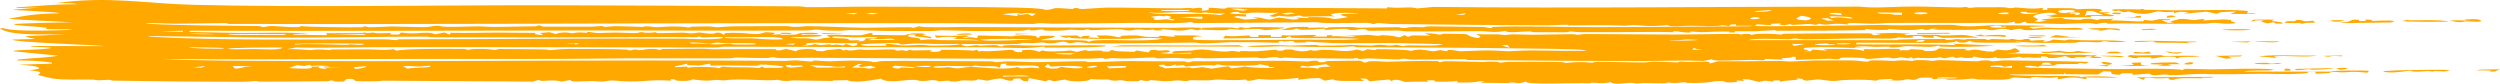 <svg width="239" height="8" viewBox="0 0 239 8" fill="none" xmlns="http://www.w3.org/2000/svg">
<path d="M5.369 0.296C10.369 -0.403 13.781 0.34 18.419 0.458C28.629 0.718 42.093 0.484 52.536 0.503C60.439 0.517 68.471 0.567 76.327 0.607C76.73 0.609 76.97 0.685 77.153 0.686C78.873 0.695 81.757 0.626 83.464 0.636C87.053 0.657 93.298 0.645 96.586 0.717C97.982 0.747 99.414 0.76 99.957 0.943C100.467 0.952 100.745 0.787 100.878 0.778C100.88 0.778 100.881 0.778 100.883 0.778C101.312 0.751 102.395 0.866 102.634 0.859C102.67 0.858 102.45 0.738 103.03 0.775C103.082 0.778 103.034 0.859 103.522 0.86C103.649 0.86 105.283 0.736 105.75 0.728C107.303 0.703 111.013 0.801 112.87 0.799C113.154 0.799 113.318 0.752 113.618 0.751C113.773 0.751 114.005 0.802 114.053 0.802C114.261 0.8 115.174 0.566 114.847 1.028C115.8 0.999 115.519 0.846 115.54 0.747C116.575 0.732 117.074 0.95 117.344 0.719C122.431 0.747 127.519 0.775 132.607 0.803C132.608 0.765 132.61 0.728 132.611 0.69C134.111 0.84 134.625 0.586 135.481 0.804C136.009 0.756 136.537 0.708 137.065 0.66C150.632 0.808 164.167 0.632 177.581 0.633C178.147 0.633 178.288 0.713 179.222 0.714C180.253 0.714 181.702 0.621 183.061 0.622C184.253 0.623 186.011 0.699 187.34 0.711C187.64 0.713 187.857 0.662 187.89 0.663C188.089 0.665 188.099 0.745 188.291 0.747C188.522 0.75 188.8 0.69 189.066 0.694C190.061 0.707 191.145 0.687 191.271 0.688C191.878 0.696 192.011 0.774 192.061 0.775C192.736 0.785 192.483 0.714 192.651 0.718C193.523 0.74 194.14 0.916 195.334 0.747C195.301 0.812 195.268 0.878 195.236 0.943C196.15 0.98 195.546 0.806 195.733 0.775C195.809 0.763 197.776 0.784 197.927 0.787C198.456 0.799 198.47 0.886 198.515 0.887C198.627 0.89 199.956 0.791 200.637 0.867C201.443 0.957 200.494 1.134 200.694 1.168C200.728 1.173 201.572 1.155 201.685 1.211C201.81 1.27 201.081 1.269 201.092 1.294C201.1 1.311 202.312 1.434 202.079 1.517C201.893 1.6 200.249 1.494 199.9 1.533C199.843 1.539 199.951 1.642 199.9 1.646C199.696 1.659 195.908 1.663 195.735 1.646C195.932 1.599 196.129 1.552 196.326 1.505C196.064 1.501 195.802 1.496 195.54 1.491C195.912 1.454 196.285 1.416 196.658 1.379C196.104 0.994 194.435 1.384 194.366 1.576C194.336 1.665 195.357 1.893 194.407 2.026C194.552 2.049 194.696 2.072 194.84 2.095C195.138 2.057 195.435 2.02 195.733 1.983C195.535 1.959 195.337 1.935 195.138 1.912C195.211 1.885 195.284 1.858 195.357 1.832C195.913 1.789 196.47 1.746 197.026 1.703C197.312 1.723 197.252 1.802 197.449 1.817C199.9 2.009 198.301 1.765 199.906 1.8C200.135 1.842 200.364 1.885 200.593 1.927C200.512 1.752 201.223 1.862 202.083 1.786C201.98 1.843 201.877 1.9 201.775 1.956C203.02 1.926 205.545 2.212 204.864 1.899C205.149 1.926 205.434 1.952 205.72 1.979C205.961 1.928 206.202 1.877 206.443 1.826C206.776 1.832 207.109 1.838 207.442 1.843C207.443 1.871 207.445 1.899 207.447 1.926C207.181 1.927 206.915 1.927 206.65 1.927C206.849 2.011 207.048 2.095 207.248 2.18C207.444 2.166 207.64 2.152 207.836 2.138C207.014 2.058 208.098 1.928 208.36 1.817C209.053 1.775 209.496 1.92 209.729 1.926C209.838 1.929 211.125 1.675 210.62 1.955C211.282 1.921 211.945 1.887 212.607 1.853C212.866 1.874 213.125 1.896 213.384 1.917C212.822 2.048 214.45 2.205 213.251 2.259C212.355 2.299 212.134 2.177 211.709 2.178C211.326 2.179 211.123 2.261 210.706 2.265C207.901 2.288 205.616 2.273 202.953 2.236C202.426 2.229 201.948 2.269 201.594 2.264C201.195 2.257 201.695 2.154 201.187 2.179C200.653 2.206 200.537 2.29 200.396 2.292C200.309 2.293 200.03 2.217 199.774 2.217C198.723 2.217 197.182 2.29 197.032 2.29C196.863 2.289 193.889 2.221 193.746 2.208C193.671 2.201 193.827 1.922 193.172 2.22C192.967 2.225 192.763 2.231 192.558 2.236C192.591 2.181 192.624 2.125 192.658 2.069C191.446 2.281 191.863 2.162 190.695 2.179C187.898 2.219 183.772 2.172 180.713 2.192C180.03 2.196 179.77 2.263 178.962 2.268C178.211 2.272 176.251 2.072 176.677 2.349C175.007 2.109 174.738 2.522 173.902 2.265C173.801 2.302 173.699 2.34 173.598 2.377C172.691 2.216 172.41 2.358 171.419 2.377C170.992 2.385 171.485 2.215 170.622 2.405C170.458 2.391 170.293 2.377 170.128 2.362C170.167 2.321 170.205 2.28 170.243 2.238C169.286 2.272 169.224 2.251 169.333 2.405C168.871 2.377 168.409 2.349 167.947 2.321C167.889 2.372 167.832 2.422 167.774 2.473C167.996 2.57 178.491 2.424 179.953 2.378C181.667 2.492 185.111 2.349 186.495 2.376C187.05 2.387 187.294 2.502 188.101 2.516C188.907 2.53 189.922 2.425 190.351 2.421C191.781 2.409 198.557 2.431 193.949 2.574C194.081 2.63 194.214 2.686 194.346 2.742C196.177 2.551 195.514 2.669 197.034 2.689C197.674 2.697 199.195 2.572 199.11 2.826C197.922 2.874 196.66 2.792 195.627 2.796C195.525 2.796 194.302 2.912 193.672 2.881C193.105 2.852 193.496 2.61 192.26 2.882C191.343 2.616 190.812 2.857 190.57 2.883C190.151 2.927 190.105 2.796 189.686 2.781C189.23 2.764 188.916 2.851 188.854 2.852C188.229 2.854 184.971 2.865 184.821 2.813C184.952 2.789 185.083 2.766 185.214 2.743C184.368 2.705 184.545 2.839 184.323 2.856C184.157 2.855 183.992 2.855 183.826 2.854C183.892 2.826 183.957 2.798 184.023 2.771C183.024 2.776 183.788 2.873 182.37 2.871C181.469 2.869 180.539 2.763 180.452 2.771C180.426 2.773 180.709 2.844 180.342 2.854C179.735 2.87 178.684 2.868 178.566 2.771C178.269 2.784 178.294 2.88 178.254 2.882C178.082 2.891 175.108 2.924 174.576 2.929C173.1 2.945 171.457 2.924 169.858 2.941C169.693 2.942 169.798 2.881 169.633 2.883C169.369 2.886 168.011 2.982 167.808 2.989C167.302 3.005 165.97 2.967 165.76 2.995C165.731 2.999 166.169 3.082 165.656 3.107C165.087 3.136 165.394 3.025 165.363 3.024C164.205 2.985 163.474 3.063 162.683 3.078C162.427 3.082 161.954 2.999 161.593 3.024C161.551 3.026 161.634 3.104 161.593 3.107C161.047 3.148 160.536 3.004 160.299 2.995C159.721 2.972 160.036 3.078 160.006 3.079C159.62 3.083 159.102 3.044 158.516 3.049C155.904 3.072 153.772 3.078 150.995 3.071C150.646 3.071 150.232 2.996 150.179 2.996C150.014 2.996 150.061 3.084 149.585 3.082C148.58 3.078 147.648 3.082 146.653 3.08C146.452 3.08 146.367 2.998 146.214 2.997C145.702 2.992 143.954 3.205 143.926 2.94C142.909 3.174 142.233 2.972 141.415 2.974C139.476 2.979 136.44 3.027 134.508 2.997C134.101 2.99 133.91 2.922 133.684 2.919C133.278 2.912 130.957 2.95 130.835 2.939C130.597 2.918 130.74 2.619 129.514 2.88C128.796 2.899 128.881 2.776 128.732 2.769C127.574 2.72 126.447 2.994 126.658 2.743C125.309 2.811 124.436 2.95 123.885 2.715C123.893 2.829 123.258 2.898 122.494 2.855C123.277 2.662 123.18 2.539 125.072 2.574C125.102 2.575 125.045 2.658 125.075 2.658C125.345 2.664 125.909 2.622 126.37 2.627C126.83 2.631 126.575 2.688 126.759 2.687C126.928 2.685 126.922 2.606 127.167 2.605C127.959 2.602 128.66 2.58 129.111 2.579C129.395 2.578 129.713 2.648 129.934 2.648C130.786 2.647 132.592 2.593 133.676 2.6C133.902 2.602 133.807 2.68 134.302 2.687C134.359 2.687 134.57 2.606 135.003 2.589C135.436 2.572 135.771 2.613 136.049 2.604C136.282 2.597 136.185 2.525 136.661 2.52C137.058 2.516 141.558 2.569 141.802 2.58C142.154 2.597 142.321 2.699 142.535 2.686C142.573 2.683 142.637 2.585 142.768 2.578C144.925 2.462 149.7 2.596 152.165 2.595C157.317 2.594 162.071 2.536 167.269 2.513C167.362 2.496 167.455 2.479 167.547 2.462C167.022 2.461 166.496 2.461 165.971 2.46C165.968 2.414 165.964 2.368 165.961 2.321C165.251 2.314 165.345 2.423 165.365 2.489C165.102 2.461 164.839 2.433 164.576 2.405C164.349 2.566 162.596 2.459 161.692 2.46C161.104 2.46 160.405 2.521 160.095 2.516C159.44 2.506 159.457 2.407 159.406 2.405C159.318 2.403 158.404 2.491 157.745 2.487C156.77 2.483 156.664 2.33 155.329 2.46C153.619 2.38 151.724 2.42 149.881 2.433C150.232 2.292 148.58 2.426 147.835 2.423C143.29 2.41 137.704 2.349 133.1 2.294C132.508 2.287 132.061 2.203 131.732 2.206C131.553 2.208 131.475 2.306 131.226 2.293C131.183 2.29 131.152 2.198 130.69 2.185C129.54 2.15 126.675 2.303 125.95 2.127C122.018 2.154 118.086 2.181 114.154 2.209C114.055 2.171 113.956 2.134 113.857 2.096C113.11 2.288 110.157 2.175 108.717 2.184C106.183 2.2 102.949 2.26 100.728 2.266C100.245 2.268 99.85 2.213 99.393 2.214C99.197 2.215 98.952 2.285 98.748 2.286C96.451 2.291 93.342 2.219 91.028 2.22C85.774 2.224 80.826 2.213 75.503 2.216C57.569 2.227 39.74 2.331 21.959 2.289C21.721 2.289 21.733 2.208 21.548 2.207C20.458 2.203 18.023 2.27 16.791 2.266C15.81 2.263 14.252 2.14 13.915 2.264C17.401 2.453 21.084 2.439 24.713 2.491C24.971 2.495 25.003 2.572 25.035 2.573C25.622 2.6 25.251 2.494 26.103 2.489C26.388 2.488 29.018 2.733 28.705 2.489C29.335 2.587 33.775 2.635 34.632 2.603C34.892 2.593 34.708 2.521 34.76 2.517C34.984 2.501 35.086 2.601 35.286 2.604C35.82 2.61 37.179 2.529 37.438 2.529C38.032 2.53 39.813 2.612 40.598 2.592C41.317 2.575 41.182 2.471 41.804 2.461C42.294 2.454 41.76 2.541 42.854 2.568C43.396 2.581 45.293 2.518 45.754 2.518C46.215 2.518 46.728 2.581 47.364 2.576C48.279 2.569 50.271 2.534 51.203 2.514C51.258 2.513 51.394 2.432 51.531 2.434C51.815 2.437 51.73 2.537 51.944 2.547C52.158 2.558 55.873 2.545 56.504 2.546C56.939 2.547 57.239 2.487 57.48 2.488C57.668 2.488 57.689 2.572 57.881 2.573C57.941 2.573 58.447 2.5 58.954 2.502C59.433 2.504 61.25 2.573 61.46 2.573C61.597 2.574 61.447 2.514 61.852 2.516C62.222 2.517 62.464 2.594 62.675 2.595C63.163 2.598 63.709 2.532 64.227 2.532C65.717 2.531 65.641 2.626 65.73 2.629C65.978 2.638 66.077 2.551 66.158 2.549C66.502 2.542 67.344 2.525 67.65 2.522C68.031 2.518 68.193 2.601 68.598 2.601C68.9 2.601 69.51 2.52 70.199 2.516C71.752 2.507 73.6 2.492 75.125 2.495C75.58 2.496 75.65 2.571 75.789 2.573C76.52 2.584 76.929 2.499 77.137 2.5C78.625 2.508 81.279 2.641 82.659 2.652C83.222 2.656 85.683 2.595 87.071 2.606C87.23 2.607 87.081 2.667 87.258 2.657C87.681 2.635 87.642 2.514 87.856 2.518C87.96 2.52 88.196 2.588 88.497 2.595C90.061 2.63 91.136 2.577 91.849 2.581C98.698 2.616 105.682 2.648 112.078 2.658C112.791 2.659 113.675 2.587 114.752 2.657C114.785 2.695 114.818 2.732 114.851 2.77C114.889 2.733 114.927 2.696 114.964 2.659C116.184 2.639 116.645 2.592 117.89 2.639C117.997 2.643 118.325 2.814 118.527 2.601C119.761 2.756 119.084 2.6 120 2.586C120.915 2.571 121.805 2.619 122.693 2.629C123.179 2.706 121.137 2.882 121.004 2.881C120.79 2.881 120.567 2.775 120.361 2.769C119.749 2.752 119.158 2.836 119.02 2.742C118.23 2.842 119.214 2.792 119.115 2.882C118.588 2.845 118.06 2.807 117.533 2.77C117.264 3.076 114.349 2.677 114.551 2.91C114.319 2.864 114.087 2.817 113.856 2.77C112.839 3.063 112.241 2.857 110.884 2.77C110.982 2.807 111.08 2.844 111.178 2.882C111.15 2.898 109.953 2.957 110.381 2.798C109.154 3.008 109.206 2.659 108.105 2.911C107.452 2.944 107.845 2.797 106.675 2.799C105.982 2.801 105.121 2.878 104.346 2.883C104.168 2.884 104.09 2.799 103.932 2.799C103.773 2.799 103.695 2.882 103.503 2.884C103.106 2.889 102.591 2.83 102.342 2.836C102.12 2.841 101.802 2.914 101.266 2.926C99.393 2.967 99.959 2.862 99.663 2.826C99.345 2.788 99.117 2.927 98.483 2.911C98.42 2.909 98.584 2.823 98.377 2.826C98.211 2.829 98.127 2.923 97.575 2.94C97.355 2.947 93.944 2.967 93.424 2.969C92.628 2.971 90.853 2.892 90.029 2.893C89.711 2.893 89.372 2.968 89.034 2.967C87.916 2.966 86.126 2.959 84.707 2.956C83.43 2.952 81.188 2.786 80.489 2.936C78.695 2.956 78.26 2.828 78.125 2.826C77.759 2.821 77.59 2.906 77.129 2.91C71.16 2.959 63.3 2.903 57.647 2.91C44.533 2.926 31.347 2.972 18.188 2.938C18.152 2.976 18.117 3.013 18.082 3.051C19.637 3.075 21.465 3.14 23.001 3.155C25.051 3.175 28.091 3.018 29.595 3.275C28.985 3.298 27.992 3.199 28.01 3.332C29.1 3.341 30.19 3.35 31.28 3.36C31.247 3.299 31.215 3.238 31.182 3.177C32.321 3.159 33.485 3.172 34.627 3.164C34.825 3.162 34.685 3.107 34.858 3.107C35.051 3.106 34.92 3.163 34.956 3.163C35.444 3.164 35.592 3.107 35.652 3.107C35.805 3.11 35.686 3.164 36.127 3.179C36.945 3.208 37.53 3.063 37.338 3.304C37.602 3.304 37.867 3.304 38.131 3.304C38.199 3.238 38.267 3.173 38.336 3.107C39.96 3.372 40.709 2.908 41.607 3.276C41.903 3.22 42.199 3.164 42.495 3.107C42.662 3.173 42.829 3.238 42.995 3.304C43.028 3.248 43.06 3.191 43.093 3.135C44.688 3.177 46.386 3.109 47.911 3.116C48.974 3.12 49.228 3.142 50.17 3.138C52.263 3.129 50.184 3.24 51.924 3.36C51.833 3.292 51.743 3.223 51.652 3.154C51.94 3.129 52.228 3.103 52.517 3.078C52.717 3.134 52.918 3.19 53.118 3.247C54.008 2.955 54.584 3.19 54.706 3.19C54.803 3.19 55.139 3.015 56.193 3.163C55.756 2.923 56.996 3.162 57.095 3.163C57.19 3.164 58.397 3.111 58.887 3.113C59.272 3.115 60.094 3.166 60.668 3.164C61.175 3.161 61.123 3.08 61.16 3.079C61.784 3.072 61.393 3.136 61.844 3.139C62.295 3.142 62.645 3.072 62.742 3.079C62.791 3.082 62.627 3.158 62.852 3.165C63.454 3.185 64.542 3.119 65.231 3.121C65.475 3.121 65.783 3.186 66.055 3.188C66.472 3.19 66.667 3.105 66.91 3.107C66.994 3.109 67.532 3.241 68.201 3.22C68.328 3.216 68.702 2.937 69.198 3.333C69.236 3.277 69.275 3.221 69.313 3.166C71.556 3.028 72.18 3.48 73.177 3.079C74.805 3.123 73.687 3.28 73.866 3.304C73.982 3.319 74.512 3.276 74.571 3.278C74.674 3.283 74.656 3.333 74.77 3.333C76.845 3.324 75.924 3.229 76.581 3.169C78.144 3.026 79.364 3.343 76.645 3.248C76.645 3.276 76.645 3.304 76.645 3.332C77.314 3.305 79.014 3.318 78.447 3.46C78 3.572 73.968 3.499 76.251 3.656C76.769 3.691 77.038 3.586 77.936 3.783C78.53 3.794 78.615 3.539 79.419 3.641C79.287 3.552 79.155 3.463 79.023 3.374C80.119 3.258 81.472 3.414 82.314 3.364C82.6 3.347 83.631 2.922 83.391 3.347C83.872 3.32 86.138 3.398 86.559 3.36C86.66 3.351 86.792 3.125 88.257 3.204C88.359 3.232 88.461 3.261 88.563 3.289C87.223 3.371 89.59 3.455 88.947 3.669C88.728 3.573 87.665 3.514 87.494 3.466C87.202 3.382 88.072 3.275 86.964 3.304C86.265 3.663 88.263 3.498 87.957 3.838C89.413 3.679 89.558 3.831 89.888 3.837C91.296 3.863 92.182 3.827 93.511 3.866C93.835 3.796 91.429 3.695 91.131 3.726C92.228 3.478 90.34 3.467 89.544 3.614C89.477 3.539 89.41 3.464 89.343 3.389C90.38 3.43 91.392 3.451 92.418 3.389C92.485 3.417 92.552 3.445 92.619 3.473C92.389 3.515 92.158 3.558 91.928 3.6C92.782 3.669 92.27 3.45 93.408 3.642C93.443 3.557 93.478 3.473 93.513 3.389C94.605 3.417 95.695 3.445 96.787 3.473C97.355 3.304 99.454 3.367 99.069 3.586C99.917 3.601 98.871 3.484 99.665 3.431C100.01 3.408 100.686 3.402 100.853 3.461C100.781 3.669 99.77 3.695 99.464 3.838C99.65 3.884 104.351 3.735 103.932 3.979C104.307 4.008 104.134 3.883 104.811 3.851C106.708 3.761 109.647 4.009 111.174 3.698C109.381 3.524 108.85 3.708 107.475 3.715C106.597 3.72 101.244 3.75 102.44 3.529C102.243 3.557 102.047 3.585 101.85 3.613C101.651 3.548 101.453 3.482 101.254 3.417C101.814 3.407 102.374 3.398 102.934 3.388C103.068 3.454 103.202 3.519 103.335 3.585C103.397 3.538 103.459 3.491 103.52 3.444C103.756 3.435 103.992 3.426 104.228 3.417C104.162 3.473 104.095 3.529 104.029 3.585C104.393 3.595 104.756 3.604 105.12 3.614C105.022 3.539 104.924 3.464 104.826 3.389C106.538 3.37 105.958 3.417 106.907 3.557C107.616 3.572 106.419 3.427 107.919 3.391C109.662 3.348 108.518 3.577 110.777 3.528C110.809 3.491 110.842 3.454 110.874 3.416C111.371 3.454 111.867 3.491 112.364 3.528C112.298 3.482 112.233 3.435 112.167 3.389C113.192 3.407 114.605 3.318 114.944 3.501C113.905 3.413 113.915 3.731 114.186 3.79C114.743 3.91 122.981 3.798 124.578 3.791C126.62 3.78 128.163 3.883 130.028 3.726C128.765 3.597 124.32 3.702 123.478 3.613C123.394 3.605 123.418 3.312 122.882 3.641C121.154 3.585 119.088 3.679 116.929 3.669C116.995 3.585 117.061 3.501 117.127 3.417C118.454 3.596 119.682 3.202 119.509 3.529C119.773 3.529 120.037 3.529 120.301 3.529C120.301 3.473 120.301 3.417 120.301 3.36C120.7 3.36 121.098 3.36 121.496 3.36C121.496 3.417 121.496 3.473 121.496 3.529C121.825 3.529 122.155 3.529 122.485 3.529C122.519 3.473 122.554 3.417 122.588 3.361C123.575 3.478 126.941 3.166 125.462 3.501C125.925 3.501 126.389 3.501 126.853 3.501C126.851 3.46 126.85 3.419 126.848 3.377C127.048 3.372 127.247 3.366 127.446 3.361C127.381 3.398 127.315 3.435 127.25 3.473C128.163 3.406 129.029 3.602 129.629 3.473C129.233 3.445 128.838 3.417 128.442 3.389C129.201 3.442 130.599 3.331 130.724 3.331C131.105 3.331 131.307 3.414 131.72 3.418C132.093 3.422 132.041 3.358 132.111 3.36C134.123 3.425 133.356 3.771 134.295 3.361C134.395 3.417 134.495 3.473 134.595 3.529C134.728 3.483 134.861 3.436 134.995 3.389C135.589 3.394 136.183 3.398 136.777 3.402C136.579 3.332 136.381 3.262 136.183 3.192C137.073 3.161 137.488 3.302 137.575 3.305C137.819 3.313 137.93 3.225 138.006 3.225C141.635 3.232 139.431 3.31 141.244 3.641C141.891 3.511 141.237 3.381 141.145 3.249C142.005 3.311 142.273 3.274 143.181 3.281C143.417 3.283 143.671 3.355 143.82 3.356C143.949 3.356 144.352 3.281 144.662 3.28C145.179 3.28 145.866 3.325 146.573 3.324C147.161 3.323 148.961 3.269 150.217 3.269C150.752 3.269 150.628 3.332 150.766 3.332C150.824 3.332 151.241 3.256 151.585 3.256C154.388 3.254 157.26 3.302 160.077 3.301C162.061 3.3 164.077 3.239 166.066 3.245C166.489 3.247 166.265 3.302 166.45 3.304C166.513 3.305 166.589 3.208 167.244 3.247C167.48 3.261 167.208 3.329 167.441 3.332C167.554 3.334 167.602 3.248 168.263 3.229C169.465 3.194 170.11 3.307 170.218 3.304C170.42 3.297 170.361 3.227 170.629 3.224C171.94 3.212 173.034 3.2 174.204 3.194C174.75 3.191 178.516 3.177 178.723 3.19C179.186 3.218 178.755 3.365 179.348 3.36C179.515 3.323 179.681 3.285 179.847 3.248C179.583 3.22 179.319 3.191 179.055 3.163C179.782 3.21 180.606 3.144 181.145 3.146C181.244 3.147 182.159 3.213 182.626 3.206C182.428 3.234 182.229 3.261 182.031 3.289C182.101 3.313 182.171 3.336 182.241 3.36C183.175 3.324 184.162 3.325 185.12 3.33C185.465 3.332 185.348 3.389 185.698 3.391C187.733 3.403 187.219 3.165 189.178 3.612C188.516 3.572 186.104 3.629 185.753 3.614C185.509 3.603 184.561 3.225 184.909 3.613C182.954 3.612 184.652 3.398 182.827 3.444C182.863 3.492 182.9 3.539 182.936 3.586C182.299 3.616 181.828 3.64 181.441 3.557C181.311 3.786 179.146 3.652 177.958 3.668C176.242 3.69 174.303 3.746 172.603 3.755C172.017 3.759 171.685 3.669 171.612 3.669C171.504 3.67 171.202 3.749 170.988 3.749C170.187 3.751 167.752 3.618 167.146 3.837C171.909 3.837 176.673 3.837 181.436 3.837C180.837 3.729 185.656 3.719 185.9 3.724C186.126 3.729 185.936 3.805 186.003 3.809C186.504 3.842 186.931 3.732 187.09 3.732C187.211 3.732 187.456 3.783 187.887 3.782C187.966 3.782 187.988 3.728 188.073 3.728C188.635 3.728 189.19 3.728 189.754 3.728C189.788 3.729 189.931 3.808 190.073 3.808C190.216 3.808 190.357 3.729 190.393 3.729C190.844 3.729 191.617 3.781 192.046 3.781C192.195 3.781 192.092 3.723 192.258 3.724C192.771 3.725 192.602 3.839 193.236 3.81C193.448 3.8 193.434 3.713 193.841 3.724C194.129 3.732 194.098 3.887 194.144 3.893C194.207 3.9 195.201 3.777 195.526 3.879C194.815 4.147 196.303 3.893 196.232 3.78C196.625 3.808 197.019 3.837 197.413 3.865C197.547 3.837 197.682 3.808 197.816 3.779C199.405 3.908 200.375 3.831 201.938 3.871C202.013 3.873 203.331 3.936 203.269 3.977C202.481 4.046 201.694 4.049 201.189 3.921C200.359 4.165 200.345 3.971 199.004 4.003C198.555 4.014 198.523 4.08 198.472 4.081C196.726 4.114 193.93 4.143 192.753 3.949C192.424 4.001 193.609 4.022 193.148 4.061C192.897 4.082 186.848 4.144 188.78 3.92C188.58 3.927 188.379 3.933 188.178 3.939C187.978 4.15 186.98 4.102 187.093 3.892C186.999 3.935 186.904 3.978 186.81 4.021C186.623 4.057 186.402 4.076 186.092 4.088C184.906 4.132 177.847 4.059 177.471 4.089C177.463 4.139 177.454 4.189 177.446 4.238C180.564 4.295 183.59 4.171 186.99 4.314C186.892 4.267 186.793 4.22 186.694 4.173C188.051 4.239 189.408 4.304 190.765 4.37C189.329 4.454 187.044 4.525 185.536 4.456C185.268 4.443 185.465 4.378 185.403 4.37C185.242 4.35 185.069 4.463 184.491 4.474C183.913 4.485 182.461 4.405 182.328 4.407C182.071 4.411 181.379 4.541 180.942 4.539C180.368 4.537 180.753 4.457 180.638 4.455C180.161 4.447 179.734 4.487 179.36 4.481C178.806 4.472 177.654 4.331 177.267 4.538C177.663 4.548 178.059 4.557 178.455 4.566C176.308 4.641 174.629 4.376 172.513 4.58C172.033 4.83 173.781 4.797 172.303 4.903C172.571 4.9 172.839 4.896 173.108 4.893C173.171 4.84 173.234 4.788 173.296 4.735C173.759 4.773 174.221 4.81 174.683 4.848C174.551 4.801 174.419 4.754 174.288 4.708C175.926 4.672 177.581 4.624 178.153 4.875C178.187 4.815 178.221 4.754 178.254 4.693C179.776 4.767 182.06 4.51 181.633 4.848C181.705 4.83 181.777 4.812 181.849 4.794C182.769 4.863 182.376 4.723 182.722 4.708C182.82 4.703 184.608 4.775 183.816 4.875C185.56 4.952 185.022 4.636 185.503 4.623C186.619 4.779 188.627 4.544 187.783 4.792C187.949 4.801 188.115 4.81 188.281 4.819C188.828 4.625 189.366 4.845 189.958 4.918C190.159 4.923 190.359 4.927 190.56 4.932C190.694 4.866 190.828 4.801 190.963 4.735C192.85 5.047 192.252 4.195 193.114 4.911C192.98 4.953 192.846 4.996 192.711 5.039C192.393 5.059 192.074 5.08 191.756 5.1C193.041 5.119 194.325 5.138 195.61 5.157C197.24 5.357 198.168 5.14 199.98 5.298C200.149 5.279 200.319 5.26 200.488 5.241C200.316 5.403 199.658 5.379 200.883 5.452C200.988 5.567 200.16 5.582 199.783 5.494C199.692 5.472 200.466 5.384 199.596 5.381C199.004 5.379 200.078 5.517 198.307 5.466C198.372 5.494 198.438 5.522 198.504 5.55C198.311 5.549 198.119 5.548 197.927 5.547C197.757 5.483 197.586 5.418 197.415 5.353C196.976 5.447 196.73 5.578 195.726 5.55C195.999 5.509 195.629 5.379 195.133 5.381C195.133 5.428 195.133 5.475 195.133 5.522C193.931 5.552 194.346 5.415 193.347 5.522C193.247 5.485 193.147 5.447 193.047 5.41C192.503 5.564 190.499 5.668 190.864 5.438C190.302 5.662 189.122 5.561 188.683 5.382C188.649 5.428 188.615 5.475 188.581 5.521C188.348 5.531 188.114 5.54 187.88 5.55C187.75 5.522 187.62 5.493 187.489 5.465C187.324 5.493 187.158 5.522 186.992 5.55C186.892 5.503 186.792 5.456 186.692 5.41C186.426 5.466 186.16 5.522 185.894 5.578C185.731 5.54 185.568 5.503 185.405 5.466C185.388 5.563 183.774 5.585 183.324 5.521C183.189 5.549 183.055 5.578 182.921 5.606C182.855 5.56 182.789 5.513 182.724 5.467C182.624 5.504 182.524 5.541 182.424 5.578C182.193 5.541 181.963 5.504 181.733 5.467C180.793 5.694 180.763 5.495 180.548 5.496C180.151 5.499 178.796 5.641 178.57 5.634C178.344 5.626 178.235 5.545 178.052 5.537C175.043 5.409 176.28 5.628 175.676 5.663C175.35 5.681 175.12 5.605 174.832 5.614C174.339 5.628 171.854 5.729 171.711 5.719C171.503 5.705 171.993 5.345 171.316 5.438C171.294 5.631 169.847 5.436 170.523 5.705C169.927 5.681 169.331 5.658 168.735 5.634C168.803 5.863 168.068 5.716 167.267 5.729C166.133 5.746 163.579 5.897 163.672 5.662C163.401 5.716 163.129 5.77 162.857 5.824C160.998 5.75 159.175 5.827 157.33 5.83C151.853 5.839 145.912 5.788 140.461 5.742C140.199 5.739 140.237 5.663 140.048 5.661C139.057 5.653 136.481 5.707 135.092 5.69C134.647 5.685 134.431 5.61 134.29 5.606C133.811 5.594 133.924 5.693 133.704 5.69C133.356 5.685 131.516 5.594 130.883 5.584C130.569 5.58 130.198 5.658 129.831 5.634C129.799 5.632 129.857 5.551 129.831 5.55C129.161 5.54 129.564 5.61 129.337 5.606C127.723 5.58 125.996 5.578 124.245 5.562C123.81 5.557 123.144 5.5 122.77 5.495C122.628 5.493 122.883 5.554 122.391 5.549C122.222 5.548 122.165 5.468 121.974 5.463C121.154 5.441 120.88 5.697 120.175 5.491C118.814 5.505 116.446 5.57 115.204 5.572C114.91 5.572 114.767 5.525 114.487 5.526C114.289 5.526 113.939 5.599 113.629 5.6C113.32 5.601 112.83 5.532 112.235 5.534C111.607 5.537 110.827 5.578 110.686 5.578C110.515 5.578 110.435 5.49 110.264 5.491C109.748 5.494 108.365 5.58 107.7 5.589C106.985 5.599 106.555 5.557 106.311 5.558C106.085 5.559 105.821 5.633 105.718 5.633C105.557 5.634 105.519 5.548 105.315 5.549C104.981 5.55 104.637 5.605 104.137 5.606C95.126 5.633 86.293 5.585 77.527 5.522C76.549 5.515 75.997 5.576 74.557 5.548C73.973 5.537 74.219 5.448 73.765 5.465C73.562 5.472 73.614 5.543 73.357 5.546C72.225 5.561 70.906 5.495 70.415 5.497C70.221 5.497 69.998 5.576 69.599 5.578C66.626 5.587 63.108 5.564 59.908 5.578C58.213 5.585 55.648 5.626 53.703 5.631C48.331 5.646 42.55 5.628 37.65 5.636C30.251 5.647 22.887 5.721 15.504 5.634C18.958 5.826 23.662 5.81 27.507 5.831C38.615 5.891 50.442 5.779 61.826 5.783C65.787 5.785 70.781 5.78 75.117 5.825C75.314 5.827 75.721 5.765 76.146 5.772C76.237 5.773 77.356 5.885 77.734 5.886C77.376 5.688 78.854 5.865 79.311 5.86C79.887 5.854 81.089 5.754 82.437 5.811C83.661 5.861 83.323 5.938 83.391 5.942C83.823 5.973 83.975 5.85 84.306 5.838C85.661 5.788 92.629 5.86 94.574 5.864C95.076 5.865 95.091 5.944 95.204 5.944C95.504 5.944 95.93 5.867 96.411 5.868C97.277 5.869 98.275 5.943 98.751 5.943C99.891 5.944 102.055 5.857 103.537 5.855C103.954 5.854 103.928 5.936 104.117 5.936C104.947 5.934 107.11 5.838 108.141 5.837C109.815 5.836 111.538 5.889 113.24 5.862C113.348 5.898 113.456 5.934 113.564 5.971C113.734 5.933 113.904 5.895 114.074 5.856C116.953 5.885 119.882 5.804 122.745 5.809C123.075 5.81 124.707 5.879 124.979 5.879C125.206 5.879 125.429 5.789 125.764 5.803C126.235 5.821 125.792 5.992 126.56 5.943C126.767 5.93 126.567 5.857 126.982 5.834C127.119 5.826 129.779 5.797 129.922 5.802C130.16 5.81 130.373 5.967 130.434 5.971C130.754 5.988 130.74 5.868 130.955 5.857C131.588 5.824 132.415 5.905 132.517 5.903C133.761 5.881 136.085 5.785 137.391 5.842C137.571 5.85 137.549 5.939 137.581 5.942C137.786 5.961 137.913 5.859 138.107 5.856C139.154 5.845 140.793 5.914 141.846 5.931C141.967 5.933 142.223 5.884 142.44 5.889C143.663 5.916 143.266 5.995 143.336 5.999C143.501 6.007 143.791 5.92 144.229 5.915C145.36 5.9 147.527 5.913 148.739 5.919C149.646 5.925 149.633 6.024 149.692 6.026C149.82 6.03 150.173 5.95 150.771 5.941C151.921 5.924 151.79 6.002 152.262 5.999C152.302 5.999 152.233 5.922 152.757 5.914C153.771 5.899 156.046 5.974 157.131 5.97C157.548 5.969 157.646 5.895 158.073 5.894C158.75 5.891 160.278 5.971 160.399 5.971C160.432 5.971 160.508 5.886 160.707 5.886C160.925 5.886 161.14 5.929 161.303 5.929C162.23 5.928 163.828 5.78 163.384 6.083C163.682 6.008 163.979 5.933 164.276 5.858C166.219 5.873 168.106 5.843 170.031 5.828C170.464 5.825 170.825 5.882 171.19 5.879C171.556 5.877 173.168 5.782 173.437 5.78C173.918 5.777 176.649 5.767 176.989 5.773C177.652 5.786 178.296 5.912 178.566 5.887C178.783 5.867 178.582 5.797 178.996 5.777C179.711 5.742 180.926 5.833 181.145 5.832C181.238 5.831 181.063 5.776 181.937 5.772C182.408 5.77 182.66 5.83 182.831 5.83C182.884 5.83 182.805 5.731 183.737 5.745C184.38 5.754 184.655 5.83 184.722 5.83C184.823 5.831 185.068 5.75 185.475 5.752C186.427 5.759 188.166 5.852 189.07 5.859C189.245 5.861 189.185 5.763 189.882 5.772C190.381 5.778 190.294 5.856 190.48 5.859C190.776 5.864 191.217 5.769 191.871 5.772C192.693 5.776 198.799 5.875 199.115 5.9C199.328 5.918 199.574 5.919 199.68 5.961C199.589 6.001 199.499 6.042 199.409 6.082C198.474 5.94 198.851 6.103 198.603 6.113C198.243 6.128 196.888 6.107 196.561 6.144C196.444 6.157 196.711 6.243 196.084 6.288C195.411 6.335 195.111 6.181 194.843 6.392C193.888 6.158 192.97 6.406 194.076 6.472C194.694 6.509 200.753 6.592 201.99 6.605C202.993 6.616 204.872 6.553 206.105 6.569C206.83 6.579 208.616 6.59 208.541 6.702C209.184 6.716 208.503 6.604 208.638 6.589C208.921 6.556 210.929 6.633 211.309 6.63C213.185 6.616 215.551 6.491 217.372 6.632C217.288 6.662 217.203 6.692 217.118 6.722C216.709 6.777 214.81 6.698 214.595 6.842C217.372 6.842 220.149 6.842 222.927 6.842C222.875 6.719 226.319 6.721 226.482 6.776C226.422 6.836 226.361 6.895 226.301 6.954C224.354 6.729 224.529 7.026 223.222 6.869C222.69 6.866 222.85 6.964 222.588 6.983C219.979 7.168 222.546 6.782 220.549 6.87C221.15 7.012 219.514 7.063 218.781 7.081C218.614 7.085 216.423 7.049 216.163 7.052C214.701 7.064 212.19 7.142 210.738 7.064C209.594 7.055 208.964 7.156 207.925 7.18C207.137 7.197 207.363 7.126 206.992 7.125C206.213 7.123 205.957 7.34 205.458 7.038C204.93 7.076 204.402 7.113 203.874 7.151C203.874 7.104 203.874 7.057 203.874 7.01C203.543 7.01 203.211 7.01 202.88 7.01C202.782 7.057 202.685 7.104 202.587 7.15C201.535 7.086 201.974 6.973 201.778 6.841C201.55 6.832 201.323 6.823 201.096 6.813C200.92 6.915 200.744 7.017 200.568 7.119C199.553 7.111 198.538 7.102 197.523 7.094C197.457 7.047 197.391 7.001 197.326 6.954C197.323 7.001 197.321 7.047 197.319 7.094C195.6 7.104 193.881 7.113 192.163 7.123C191.705 7.198 194.459 7.255 194.668 7.259C195.828 7.284 198.909 7.209 198.913 7.375C199.634 7.251 201.805 7.282 202.48 7.431C201.455 7.422 200.43 7.413 199.405 7.404C199.438 7.46 199.471 7.516 199.505 7.572C198.227 7.347 198.04 7.359 196.728 7.572C196.726 7.497 196.725 7.422 196.724 7.347C195.808 7.607 194.19 7.166 194.144 7.487C193.656 7.461 193.169 7.435 192.681 7.409C191.629 7.448 193.263 7.695 189.142 7.599C188.858 7.592 188.917 7.51 188.49 7.516C188.367 7.517 187.662 7.636 186.313 7.624C186.102 7.622 186.087 7.551 185.868 7.542C185.364 7.521 184.359 7.661 184.815 7.432C182.817 7.365 183.645 7.553 183.025 7.628C182.612 7.677 182.695 7.542 182.338 7.573C181.896 7.611 182.22 7.747 180.449 7.684C180.648 7.675 180.846 7.666 181.045 7.657C180.945 7.62 180.845 7.582 180.745 7.545C179.734 7.634 179.83 7.504 179.353 7.713C178.618 7.62 177.982 7.612 176.977 7.629C175.025 7.662 176.026 7.887 173.797 7.584C173.436 7.627 173.075 7.669 172.714 7.712C172.12 7.623 172.6 7.511 171.715 7.488C172.408 7.709 170.539 7.628 170.223 7.825C170.19 7.778 170.157 7.731 170.124 7.684C169.926 7.684 169.728 7.684 169.53 7.684C169.53 7.722 169.529 7.76 169.528 7.797C169.265 7.769 169.001 7.741 168.738 7.713C168.54 7.75 168.342 7.787 168.144 7.825C167.818 7.746 167.492 7.667 167.166 7.589C166.962 7.583 166.757 7.578 166.553 7.573C166.617 7.629 166.682 7.685 166.747 7.741C166.484 7.722 166.221 7.703 165.958 7.684C166.264 7.776 166.072 7.884 165.253 7.881C164.578 7.879 165.339 7.687 163.887 7.767C163.785 7.773 163.606 7.909 162.234 7.931C160.588 7.956 161.388 7.857 161.094 7.853C161.037 7.853 160.534 7.922 160.063 7.932C159.796 7.937 159.538 7.882 159.503 7.882C159.338 7.884 159.29 7.963 159.062 7.966C158.482 7.973 157.704 7.934 157.135 7.938C156.877 7.94 156.634 7.986 156.519 7.987C156.34 7.987 156.114 7.916 155.933 7.916C155.266 7.918 154.253 8.154 153.943 7.826C153.301 8.128 151.957 7.763 152.055 7.965C150.341 7.889 145.768 8.137 145.902 7.797C144.931 8.088 145.018 7.877 144.611 7.882C144.156 7.887 144.392 7.943 144.031 7.94C143.186 7.934 142.38 7.91 141.54 7.909C141.672 7.863 141.804 7.816 141.935 7.769C141.054 7.755 141.357 7.863 140.458 7.884C138.803 7.922 139.5 7.835 139.256 7.713C139.321 7.831 137.37 7.813 137.172 7.797C137.053 7.788 137.572 7.636 136.378 7.685C136.443 7.732 136.508 7.778 136.574 7.825C136.029 7.761 134.551 7.842 134.3 7.827C134.185 7.819 133.568 7.443 133.004 7.741C132.936 7.694 132.868 7.647 132.8 7.601C132.174 7.657 131.547 7.713 130.921 7.769C130.821 7.685 130.721 7.601 130.621 7.517C130.422 7.517 130.224 7.517 130.025 7.517C130.157 7.591 130.289 7.666 130.421 7.741C129.193 7.707 127.694 7.825 127.441 7.573C127.178 7.619 126.915 7.666 126.652 7.713C126.481 7.629 126.31 7.545 126.139 7.461C124.922 7.482 124.902 7.539 124.07 7.628C124.102 7.562 124.135 7.497 124.167 7.432C123.553 7.523 122.433 7.609 121.547 7.621C121.126 7.626 120.403 7.536 120.303 7.544C120.203 7.552 119.215 7.907 119.108 7.6C117.654 7.736 117.014 7.597 116.424 7.601C116.041 7.603 115.866 7.676 115.433 7.684C114.813 7.695 114.189 7.659 113.832 7.664C113.627 7.668 113.589 7.739 113.448 7.742C112.781 7.753 113.172 7.679 112.469 7.684C112.404 7.685 111.89 7.772 111.311 7.761C110.987 7.755 110.149 7.656 110.076 7.657C109.748 7.658 110.01 7.855 108.889 7.628C108.922 7.665 108.955 7.703 108.987 7.74C107.601 7.835 107.382 7.668 107.102 7.657C107.066 7.656 106.728 7.72 106.526 7.711C106.185 7.696 106.048 7.608 105.972 7.604C105.706 7.59 104.809 7.629 104.223 7.544C104.346 7.795 102.293 7.885 101.838 7.6C101.475 7.656 101.111 7.712 100.748 7.768C100.583 7.722 100.419 7.675 100.255 7.628C100.155 7.675 100.055 7.721 99.955 7.768C99.425 7.665 98.895 7.562 98.366 7.459C98.332 7.562 98.298 7.665 98.264 7.768C98.116 7.757 97.968 7.745 97.82 7.733C97.704 7.651 97.588 7.57 97.472 7.488C97.287 7.503 97.101 7.519 96.916 7.535C96.87 7.594 96.824 7.653 96.778 7.712C95.782 7.781 96.294 7.216 94.395 7.712C94.1 7.666 93.804 7.619 93.509 7.572C93.175 7.8 92.55 7.662 92.046 7.687C91.69 7.705 91.71 7.796 91.225 7.798C90.74 7.8 90.758 7.713 90.72 7.713C90.325 7.707 90.027 7.784 89.737 7.768C89.694 7.766 89.584 7.664 89.215 7.657C88.845 7.651 88.623 7.76 88.072 7.739C87.79 7.729 87.709 7.642 87.459 7.635C86.267 7.598 85.067 8.035 84.173 7.516C83.972 7.582 82.51 7.812 81.885 7.799C80.912 7.778 81.287 7.676 80.9 7.657C80.844 7.654 80.548 7.689 79.732 7.683C79.586 7.681 79.62 7.739 79.599 7.74C78.647 7.739 76.8 7.693 75.755 7.685C75.662 7.684 75.173 7.844 74.345 7.629C73.117 7.788 70.805 7.446 69.186 7.686C68.962 7.691 68.689 7.634 68.59 7.636C67.734 7.653 68.048 7.827 66.113 7.573C66.269 7.661 65.817 7.742 65.177 7.735C64.216 7.725 64.899 7.559 64.126 7.573C64.126 7.619 64.126 7.666 64.126 7.713C62.349 7.587 61.995 7.787 60.211 7.788C59.57 7.788 58.622 7.685 58.469 7.684C58.41 7.685 57.708 7.797 57.641 7.798C57.264 7.802 57.051 7.75 56.725 7.749C55.648 7.748 54.364 7.895 54.596 7.629C54.3 7.685 54.004 7.741 53.708 7.797C52.59 7.513 51.753 7.905 51.519 7.629C51.319 7.686 51.119 7.743 50.919 7.8C46.123 7.771 41.326 7.742 36.53 7.713C36.339 7.802 34.247 7.771 34.14 7.757C33.648 7.694 34.168 7.501 33.163 7.545C33.051 7.63 32.94 7.714 32.829 7.799C31.566 7.827 32.173 7.742 31.675 7.685C31.466 7.695 31.534 7.761 31.252 7.766C29.722 7.792 26.586 7.795 24.913 7.801C24.576 7.802 24.627 7.74 24.522 7.74C24.234 7.741 23.666 7.818 23.088 7.818C19.515 7.818 14.451 7.774 10.854 7.709C10.61 7.704 10.579 7.631 10.415 7.627C10.186 7.623 9.676 7.682 9.435 7.676C9.209 7.67 9.064 7.614 8.822 7.608C7.713 7.577 6.223 7.672 5.037 7.507C4.937 7.493 3.695 7.198 3.667 7.179C3.502 7.064 4.606 6.883 2.793 6.715C4.413 6.568 3.907 6.308 1.802 6.182C2.858 6.149 3.914 6.116 4.97 6.083C4.971 6.053 4.973 6.022 4.974 5.991C4.013 5.839 3.059 5.788 1.597 5.774C1.643 5.745 1.688 5.717 1.734 5.688C3.025 5.546 4.583 5.52 5.566 5.326C4.124 5.182 2.682 5.038 1.24 4.895C1.312 4.872 1.384 4.85 1.456 4.827C2.147 4.769 3.657 4.735 4.231 4.68C6.424 4.473 2.312 4.525 2.988 4.398C5.303 4.403 7.617 4.408 9.932 4.412C10.013 4.319 1.108 4.062 1.2 3.78C1.927 3.761 2.655 3.743 3.382 3.724C3.058 3.652 2.734 3.581 2.41 3.509C2.499 3.487 2.588 3.464 2.678 3.441C3.905 3.386 5.133 3.33 6.36 3.275C2.628 3.331 0.894 3.29 0 2.728C0.101 2.713 0.202 2.699 0.304 2.685C1.112 3.037 4.928 2.923 6.956 2.853C6.543 2.75 4.757 2.829 4.38 2.767C4.273 2.749 4.646 2.678 4.398 2.641C3.751 2.546 0.991 2.423 1.392 2.307C1.65 2.232 6.09 2.129 6.956 2.137C4.926 2.002 2.835 1.963 0.799 1.799C2.084 1.571 3.222 1.292 5.568 1.279C6.283 1.16 1.317 0.994 1.202 0.928C2.061 0.858 2.921 0.788 3.78 0.718C3.053 0.737 2.326 0.755 1.599 0.774C1.597 0.751 1.595 0.727 1.593 0.704C3.476 0.595 5.199 0.395 7.354 0.409C7.284 0.285 5.995 0.297 5.369 0.296ZM211.608 7.349C211.651 7.451 210.861 7.435 210.416 7.433C210.483 7.451 210.55 7.47 210.617 7.489C209.667 7.469 207.9 7.43 207.834 7.629C207.157 7.654 207.456 7.481 207.238 7.461C207.152 7.453 206.268 7.554 205.561 7.431C205.393 7.432 205.225 7.432 205.057 7.433C205.024 7.498 204.992 7.563 204.959 7.629C204.725 7.549 204.491 7.47 204.256 7.391C206.706 7.377 209.155 7.363 211.604 7.349C211.605 7.349 211.606 7.349 211.608 7.349ZM187.195 7.433C186.303 7.396 184.937 7.338 185.213 7.517C185.776 7.508 186.339 7.498 186.903 7.489C187 7.47 187.097 7.452 187.195 7.433ZM98.469 7.292C97.725 7.116 97.039 7.268 95.887 7.236C95.888 7.274 95.89 7.311 95.891 7.348C96.362 7.259 97.608 7.318 98.469 7.292ZM233.739 6.674C233.903 6.688 234.067 6.702 234.231 6.716C233.563 6.916 233.444 6.775 232.689 6.794C232.644 6.796 232.659 6.841 232.644 6.842C232.459 6.845 232.288 6.79 232.121 6.79C231.799 6.792 231.537 6.848 230.967 6.846C230.526 6.844 230.522 6.756 230.367 6.759C230.235 6.761 228.927 7.003 228.085 6.898C226.484 6.699 233.25 6.656 233.739 6.674ZM238.484 6.84C238.326 6.841 238.167 6.841 238.009 6.842C238.485 6.707 237.524 6.728 236.819 6.73C236.841 6.601 238.333 6.656 239 6.618C238.828 6.692 238.656 6.766 238.484 6.84ZM218.461 6.562C219.081 6.549 218.977 6.711 218.951 6.759C218.754 6.759 218.557 6.759 218.36 6.759C218.393 6.693 218.427 6.628 218.461 6.562ZM223.121 6.506C222.928 6.616 221.583 6.664 220.945 6.673C220.918 6.673 221.093 6.613 220.642 6.618C220.506 6.62 219.174 6.839 219.467 6.59C220.685 6.562 221.902 6.534 223.119 6.506C223.119 6.506 223.12 6.506 223.121 6.506ZM224.479 6.571C224.226 6.605 223.972 6.64 223.719 6.674C223.588 6.623 223.457 6.571 223.326 6.519C223.614 6.506 223.903 6.493 224.191 6.48C224.287 6.511 224.383 6.541 224.479 6.571ZM33.786 6.424C33.845 6.479 33.904 6.535 33.963 6.59C34.192 6.624 35.302 6.383 34.95 6.337C34.562 6.366 34.174 6.395 33.786 6.424ZM29.096 6.309C28.865 6.281 28.634 6.253 28.404 6.225C28.138 6.319 27.872 6.412 27.607 6.506C28.761 6.569 29.988 6.642 29.79 6.366C30.054 6.366 30.318 6.366 30.582 6.366C30.36 6.48 30.39 6.517 31.081 6.59C31.232 6.431 31.947 6.512 32.765 6.477C32.17 6.468 31.575 6.458 30.98 6.449C30.98 6.421 30.98 6.393 30.98 6.365C32.306 6.375 30.658 6.198 29.794 6.309C29.726 6.272 29.658 6.235 29.59 6.197C29.425 6.234 29.261 6.271 29.096 6.309ZM124.966 6.365C124.801 6.337 124.637 6.309 124.472 6.281C123.835 6.647 125.133 6.3 126.056 6.59C125.751 6.369 127.159 6.379 127.24 6.364C127.078 6.29 126.916 6.215 126.754 6.141C126.158 6.216 125.562 6.29 124.966 6.365ZM120.305 6.112C120.875 6.295 118.075 6.306 117.135 6.266C116.907 6.256 116.499 6.156 116.335 6.168C116.235 6.206 116.135 6.243 116.035 6.28C115.916 6.152 114.081 6.296 113.359 6.365C113.291 6.318 113.223 6.271 113.154 6.225C112.891 6.243 112.628 6.262 112.364 6.28C112.397 6.234 112.43 6.187 112.463 6.141C112.264 6.197 112.065 6.253 111.865 6.309C111.083 6.371 111.565 6.117 110.977 6.196C110.324 6.284 111.395 6.435 111.375 6.534C111.905 6.508 113.111 6.452 113.65 6.449C113.959 6.447 113.608 6.623 114.941 6.421C115.233 6.468 115.525 6.515 115.817 6.562C116.353 6.487 116.889 6.412 117.425 6.337C117.525 6.403 117.625 6.468 117.725 6.533C117.782 6.543 119.022 6.395 118.956 6.346C119.458 6.471 120.489 6.493 121.575 6.499C121.68 6.464 121.784 6.429 121.889 6.393C120.838 6.47 121.554 6.355 121.241 6.288C121.061 6.248 120.508 6.171 120.305 6.112ZM41.105 6.281C39.341 6.44 40.433 6.309 38.526 6.309C38.659 6.393 38.792 6.478 38.926 6.562C39.863 6.408 41.405 6.51 41.106 6.281C41.106 6.281 41.105 6.281 41.105 6.281ZM22.448 6.561C23.457 6.51 22.951 6.379 24.23 6.337C24.23 6.337 24.231 6.337 24.232 6.337C23.57 6.328 22.909 6.318 22.248 6.309C22.314 6.393 22.381 6.477 22.448 6.561ZM81.428 6.459C82.395 6.496 82.205 6.43 83.083 6.561C84.389 6.403 83.283 6.425 83.283 6.281C82.984 6.323 82.686 6.365 82.387 6.408C81.663 6.273 82.35 6.205 82.35 6.192C82.349 6.192 82.348 6.192 82.348 6.192C82.348 6.149 82.371 6.139 82.093 6.113C81.871 6.229 81.65 6.344 81.428 6.459ZM85.568 6.281C85.236 6.377 85.087 6.5 85.959 6.561C85.96 6.561 85.96 6.561 85.961 6.561C86.031 6.347 86.867 6.52 87.248 6.506C87.348 6.483 87.448 6.459 87.548 6.436C86.888 6.384 86.228 6.333 85.568 6.281ZM100.155 6.084C100.159 6.321 99.427 6.344 100.457 6.561C100.657 6.557 100.857 6.553 101.057 6.549C101.188 6.497 101.32 6.445 101.451 6.393C103.987 6.821 104.744 6.092 100.457 6.365C100.456 6.365 100.456 6.365 100.455 6.365C100.355 6.272 100.255 6.178 100.155 6.084ZM95.688 6.104C95.656 6.229 95.624 6.353 95.591 6.477C95.031 6.177 94.307 6.463 93.209 6.252C93.11 6.29 93.01 6.327 92.911 6.365C92.5 6.282 88.468 6.258 89.341 6.449C89.723 6.533 90.554 6.419 90.625 6.422C90.867 6.431 91.183 6.538 91.593 6.532C91.829 6.528 92.327 6.403 92.81 6.403C93.888 6.403 95.857 6.74 97.275 6.421C97.377 6.459 97.479 6.496 97.582 6.534C98.634 6.511 98.283 6.392 99.262 6.534C99.938 5.944 95.325 6.563 96.286 6.084C96.285 6.084 96.285 6.084 96.284 6.084C96.085 6.091 95.887 6.098 95.688 6.104ZM66.711 6.281C66.647 6.175 65.427 6.339 65.713 6.085C65.315 6.173 64.917 6.262 64.518 6.35C64.521 6.374 64.524 6.397 64.527 6.421C64.923 6.402 65.319 6.384 65.715 6.365C65.717 6.403 65.718 6.44 65.72 6.478C66.31 6.342 68.772 6.401 68.698 6.534C68.829 6.478 68.961 6.422 69.092 6.366C70.27 6.518 71.284 6.356 72.567 6.505C72.666 6.458 72.766 6.412 72.865 6.366C72.93 6.403 72.995 6.441 73.059 6.478C73.527 6.483 73.994 6.487 74.461 6.492C75.984 6.341 73.025 6.146 72.666 6.168C72.619 6.172 72.626 6.268 72.328 6.284C71.799 6.31 68.837 6.214 67.921 6.278C67.913 6.214 67.905 6.149 67.897 6.085C67.502 6.15 67.106 6.216 66.711 6.281ZM105.815 6.337C105.882 6.403 105.949 6.468 106.016 6.534C107.17 6.468 107.896 6.525 107.6 6.309C107.6 6.309 107.599 6.309 107.599 6.309C107.004 6.318 106.41 6.328 105.815 6.337ZM191.564 6.393C191.534 6.263 190.983 6.214 190.27 6.308C190.304 6.345 190.339 6.383 190.373 6.421C190.744 6.31 191.208 6.503 192.354 6.478C192.354 6.412 192.354 6.347 192.354 6.281C192.091 6.318 191.828 6.356 191.564 6.393ZM104.82 6.309C104.468 6.232 103.481 6.466 104.13 6.478C104.627 6.486 105.008 6.35 104.82 6.309ZM18.48 6.435C18.74 6.449 19.001 6.462 19.262 6.476C19.398 6.42 19.533 6.365 19.669 6.309C19.669 6.309 19.668 6.309 19.668 6.309C19.271 6.351 18.875 6.393 18.48 6.435ZM78.121 6.47C79.005 6.462 79.89 6.454 80.774 6.446C80.783 6.409 80.792 6.373 80.8 6.337C79.915 6.469 79.558 6.327 79.352 6.318C79.353 6.318 79.354 6.318 79.355 6.318C78.691 6.289 78.059 6.268 77.432 6.225C77.662 6.306 77.891 6.388 78.121 6.47ZM75.09 6.241C75.239 6.498 75.433 6.527 76.792 6.347C76.738 6.316 76.684 6.284 76.63 6.252C75.926 6.271 75.516 6.33 75.639 6.197C75.456 6.212 75.273 6.226 75.09 6.241ZM88.939 6.323C88.775 6.242 87.481 6.324 87.552 6.365C87.58 6.381 89.256 6.483 88.939 6.323ZM201.388 6.336C201.09 6.318 200.792 6.299 200.494 6.28C200.89 6.252 201.287 6.225 201.684 6.197C201.585 6.243 201.487 6.29 201.388 6.336ZM204.661 5.972C204.874 6.004 204.183 6.235 205.454 6.294C204.529 6.299 203.604 6.304 202.679 6.309C203.113 6.272 203.547 6.235 203.98 6.197C203.905 6.131 203.829 6.065 203.753 5.999C204.056 5.99 204.359 5.981 204.661 5.972ZM205.654 6.141C205.156 5.965 207.778 5.952 208.023 5.974C208.077 5.979 208.336 6.112 208.431 6.14C208.035 6.14 207.639 6.14 207.243 6.141C207.376 6.182 207.508 6.224 207.641 6.266C207.177 6.28 206.714 6.295 206.25 6.309C206.449 6.267 206.647 6.225 206.845 6.183C206.448 6.169 206.051 6.155 205.654 6.141ZM195.133 6.183C195.465 6.187 195.796 6.192 196.128 6.196C196.061 6.131 195.995 6.065 195.929 6C195.73 6 195.532 6 195.334 6C195.267 6.061 195.2 6.122 195.133 6.183ZM201.889 6.099C201.406 6.414 200.091 5.725 201.628 5.98C201.783 6.006 201.934 6.068 201.889 6.099ZM209.006 6.011C210.036 5.782 209.804 6.289 208.831 6.14C208.782 6.132 208.928 6.028 209.006 6.011ZM216.735 6.004C216.819 6.006 216.965 6.17 217.762 6.014C217.893 6.032 218.025 6.051 218.156 6.07C217.848 6.146 215.214 6.191 215.578 6.029C215.981 6.026 216.318 5.999 216.735 6.004ZM214.184 5.396C213.789 5.401 213.393 5.406 212.998 5.41C213.128 5.462 213.259 5.513 213.389 5.564C213.195 5.578 213 5.592 212.806 5.606C212.473 5.518 212.141 5.429 211.808 5.34C212.668 5.326 213.527 5.312 214.386 5.298C214.319 5.331 214.252 5.364 214.184 5.396ZM203.672 5.27C204.433 5.334 205.365 5.265 206.6 5.276C206.601 5.277 206.602 5.277 206.602 5.277C206.664 5.278 206.773 5.348 206.972 5.351C207.141 5.353 210.477 5.276 210.217 5.396C208.926 5.503 208.444 5.34 208.134 5.606C208.071 5.55 208.008 5.494 207.945 5.438C206.704 5.34 206.35 5.535 205.652 5.606C205.655 5.564 205.658 5.521 205.66 5.479C205.195 5.475 204.729 5.471 204.264 5.466C204.329 5.494 204.395 5.522 204.461 5.55C204.296 5.55 204.131 5.55 203.967 5.55C203.565 5.424 203.057 5.395 203.672 5.27ZM215.977 5.466C216.343 5.145 219.905 5.365 221.532 5.298C220.677 5.491 219.354 5.358 218.423 5.356C216.622 5.352 217.867 5.471 217.561 5.522C217.41 5.548 216.389 5.342 215.977 5.466ZM200.893 5.326C201.791 5.352 202.294 5.278 203.07 5.396C203.005 5.419 202.94 5.442 202.875 5.466C202.609 5.444 200.441 5.377 200.893 5.326ZM223.916 5.382C222.182 5.267 223.037 5.557 222.135 5.339C222.729 5.326 223.322 5.312 223.916 5.298C223.916 5.326 223.916 5.354 223.916 5.382ZM102.835 5.102C102.104 5.094 101.288 5.036 100.851 5.157C101.347 5.175 101.844 5.194 102.341 5.213C102.505 5.176 102.67 5.139 102.835 5.102ZM123.675 3.918C123.508 3.889 122.848 3.975 122.779 3.975C122.649 3.975 122.685 3.933 122.683 3.922C121.837 3.93 122.617 4.06 121.992 4.089C121.885 4.094 120.415 4.029 119.817 4.034C118.898 4.042 117.979 4.034 117.636 4.036C117.055 4.04 115.979 4.138 115.025 4.143C114.632 4.145 114.495 4.066 114.1 4.068C111.563 4.082 106.57 4.19 104.319 4.14C103.763 4.127 103.233 4.024 102.939 4.033C102.707 4.07 102.475 4.108 102.243 4.146C101.53 3.807 101.291 4.108 100.523 4.14C100.034 4.16 99.806 4.059 99.74 4.06C99.305 4.062 99.091 4.109 98.749 4.117C98.366 4.126 97.815 4.081 97.678 4.089C97.594 4.094 97.863 4.228 96.375 4.225C94.859 4.223 93.363 4.208 91.821 4.202C92.335 4.605 92.778 4.329 93.408 4.314C93.576 4.311 93.469 4.374 93.617 4.372C94.032 4.364 94.826 4.301 95.17 4.316C95.541 4.333 95.414 4.481 95.885 4.426C95.909 4.423 95.833 4.362 95.944 4.352C97.056 4.251 97.421 4.357 98.827 4.36C99.759 4.363 105.418 4.302 105.612 4.342C106.625 4.556 100.662 4.557 99.965 4.541C99.721 4.535 99.977 4.467 99.754 4.454C99.66 4.449 98.812 4.578 97.975 4.588C96.961 4.601 94.926 4.514 93.96 4.517C85.661 4.543 77.477 4.466 69.186 4.464C69.009 4.464 68.777 4.541 68.201 4.541C57.45 4.54 46.308 4.479 35.421 4.515C33.047 4.523 30.693 4.596 28.298 4.538C28 4.594 27.703 4.651 27.406 4.707C28.166 4.662 29.559 4.79 29.686 4.792C29.732 4.792 30.02 4.729 30.485 4.732C31.139 4.736 31.425 4.792 31.479 4.792C31.645 4.792 31.536 4.733 31.695 4.733C32.879 4.736 33.795 4.719 34.881 4.719C36.109 4.718 36.731 4.827 37.625 4.708C37.726 4.754 37.827 4.801 37.928 4.848C38.596 4.646 42.573 4.668 44.183 4.679C44.692 4.682 44.602 4.764 44.773 4.764C44.882 4.764 44.839 4.657 46.169 4.678C46.839 4.688 47.014 4.767 47.35 4.764C47.532 4.763 47.503 4.685 47.765 4.685C49.28 4.685 50.518 4.71 52.001 4.725C52.419 4.729 52.423 4.793 52.517 4.793C52.86 4.79 53.458 4.68 54.332 4.68C55.77 4.681 58.636 4.681 59.812 4.734C59.985 4.742 60.128 4.82 60.255 4.819C60.447 4.817 60.523 4.736 60.557 4.735C61.2 4.734 60.813 4.809 61.244 4.791C61.477 4.781 61.719 4.689 62.259 4.678C62.972 4.664 62.832 4.774 63.13 4.763C63.161 4.761 63.171 4.685 63.463 4.683C64.574 4.674 66.184 4.656 67.235 4.656C67.537 4.656 67.761 4.708 68.182 4.709C69.031 4.71 73.852 4.677 74.247 4.707C74.289 4.71 73.86 4.823 74.543 4.819C74.742 4.772 74.94 4.726 75.139 4.679C75.471 4.754 75.802 4.829 76.134 4.904C76.123 4.645 78.075 4.605 78.055 4.87C78.269 4.88 78.483 4.891 78.696 4.902C79.141 4.719 79.437 4.786 80.297 4.679C80.431 4.735 80.565 4.791 80.699 4.847C80.733 4.81 80.767 4.772 80.8 4.735C81.259 4.938 82.012 4.734 82.103 4.733C82.455 4.728 82.719 4.78 82.884 4.778C83.499 4.773 84.832 4.702 85.552 4.735C85.585 4.737 85.552 4.823 85.757 4.834C86.126 4.853 86.162 4.726 86.654 4.875C86.753 4.838 86.853 4.801 86.952 4.763C87.057 4.783 87.163 4.802 87.268 4.821C87.891 4.811 88.513 4.801 89.135 4.792C88.569 4.938 89.221 5.02 89.837 4.905C90.045 4.866 89.86 4.776 89.93 4.763C90.025 4.744 92.818 4.79 93.003 4.848C93.135 4.82 93.267 4.791 93.4 4.763C93.466 4.82 93.533 4.876 93.6 4.932C93.673 4.912 93.746 4.893 93.819 4.873C94.546 4.972 96.433 4.745 96.775 4.763C96.957 4.772 96.793 5.012 97.669 4.988C97.699 4.922 97.73 4.856 97.76 4.79C97.961 4.781 98.161 4.771 98.362 4.762C98.738 4.768 99.286 4.882 99.304 4.96C99.421 4.913 99.539 4.866 99.657 4.819C99.972 4.972 101.657 4.918 102.334 4.821C102.532 4.867 102.731 4.913 102.929 4.959C103.195 4.904 103.461 4.848 103.727 4.792C104.344 4.775 103.693 4.868 103.824 4.875C104.102 4.892 105.519 4.734 105.426 4.93C105.619 4.931 105.812 4.931 106.006 4.932C106.105 4.876 106.204 4.82 106.304 4.764C106.636 4.957 107.21 4.889 108.387 4.959C108.486 4.915 108.585 4.87 108.683 4.826C109.048 4.889 109.412 4.952 109.776 5.015C109.85 4.942 109.925 4.868 110 4.794C110.158 4.784 110.317 4.773 110.475 4.763C110.797 4.928 111.374 4.749 111.668 4.817C112.097 4.917 111.766 5.035 110.969 5.058C111.029 5.178 113.401 5.123 113.949 5.114C113.912 5.09 113.876 5.067 113.84 5.043C113.281 5.062 112.721 5.081 112.162 5.099C111.693 4.797 113.212 4.878 113.909 4.839C113.973 4.836 114.334 4.721 115.037 4.732C115.309 4.736 116.371 4.903 116.573 4.913C118.21 4.989 117.007 4.75 118.607 4.959C118.274 4.799 119.194 4.932 120.151 4.901C120.314 4.896 121.696 4.766 121.789 4.763C122.371 4.742 121.738 4.884 122.58 4.847C122.681 4.809 122.782 4.772 122.883 4.735C123.079 4.735 123.275 4.735 123.471 4.735C124.661 5.067 124.938 4.822 125.36 4.791C125.531 4.778 125.311 4.865 125.754 4.847C125.921 4.84 126.106 4.768 126.555 4.763C127.959 4.747 128.436 5.056 129.727 4.734C129.925 4.781 130.123 4.827 130.321 4.874C130.455 4.818 130.589 4.762 130.722 4.707C131.745 4.869 131.376 4.703 131.745 4.705C132.721 4.71 134.717 4.741 134.892 4.875C135.734 4.568 136.74 4.914 137.072 4.902C137.27 4.865 137.467 4.828 137.664 4.791C137.896 4.828 138.128 4.865 138.36 4.903C138.247 4.602 139.448 4.898 139.563 4.902C139.696 4.907 141.543 4.818 142.231 4.819C142.917 4.821 144.114 4.903 144.219 4.903C144.34 4.903 145.509 4.821 146.423 4.822C147.222 4.823 151.959 4.939 151.661 4.805C151.351 4.768 150.91 4.735 150.528 4.718C149.344 4.664 142.396 4.596 140.62 4.574C137.058 4.532 133.344 4.54 129.767 4.51C129.556 4.509 129.524 4.43 129.344 4.429C129.07 4.426 128.374 4.505 128.104 4.503C127.095 4.496 125.867 4.483 125.327 4.481C124.119 4.478 123.291 4.43 122.377 4.423C122.091 4.421 120.645 4.517 119.654 4.477C119.474 4.455 119.295 4.433 119.115 4.411C119.626 4.385 120.965 4.319 121.587 4.311C122.512 4.3 122.995 4.363 123.336 4.362C123.622 4.361 125.084 4.289 125.75 4.288C125.956 4.287 125.999 4.369 126.176 4.369C127.135 4.367 128.398 4.365 129.231 4.284C128.891 4.31 131.012 4.361 131.123 4.36C131.314 4.36 131.521 4.284 131.91 4.284C132.659 4.284 132.564 4.444 133.499 4.284C133.731 4.33 133.962 4.377 134.194 4.424C134.208 4.21 137.134 4.501 137.967 4.241C137.989 4.212 134.186 4.129 133.872 4.125C131.989 4.099 129.203 4.151 127.375 4.114C126.825 4.103 125.096 3.973 124.966 3.975C124.755 3.979 124.945 4.053 124.854 4.056C122.994 4.111 123.922 3.962 123.675 3.918ZM205.652 5.129C205.087 5.12 204.522 5.111 203.956 5.103C203.998 5.056 204.039 5.009 204.08 4.962C204.338 4.98 204.597 4.998 204.856 5.017C205.055 4.989 205.254 4.961 205.454 4.933C205.52 4.998 205.586 5.063 205.652 5.129ZM207.045 4.933C207.536 4.909 207.56 5.008 207.673 5.013C208.01 5.027 208.302 4.987 208.63 4.989C208.252 5.224 207.449 5.116 207.045 4.933ZM196.921 4.848C197.031 4.859 197.769 5.112 198.608 4.877C199.236 4.952 199.864 5.026 200.492 5.101C199.425 4.987 197.949 5.106 197.427 5.101C197.228 5.099 197.191 5.022 197.032 5.021C196.118 5.014 195.23 5.19 195.137 4.933C196.001 5.008 196.78 4.834 196.921 4.848ZM202.435 4.939C202.581 4.993 202.727 5.047 202.873 5.101C202.345 5.101 201.817 5.101 201.289 5.101C201.432 5.046 201.574 4.992 201.717 4.938C201.956 4.938 202.196 4.939 202.435 4.939ZM161.801 4.762C162.127 4.762 162.452 4.763 162.778 4.764C162.76 4.725 162.387 4.725 162.25 4.698C162.251 4.698 162.251 4.698 162.252 4.698C162.099 4.668 162.165 4.618 161.886 4.596C161.858 4.651 161.829 4.706 161.801 4.762ZM27.011 4.539C26.465 4.536 21.422 4.536 21.852 4.679C22.068 4.75 23.793 4.688 24.302 4.689C24.987 4.69 26.838 4.845 27.011 4.539ZM18.08 4.511C17.993 4.654 21.145 4.676 21.453 4.651C21.387 4.631 21.286 4.586 21.199 4.576C20.774 4.527 18.76 4.55 18.08 4.511ZM143.556 4.351C143.81 4.423 144.065 4.495 144.319 4.567C144.252 4.473 144.185 4.38 144.118 4.286C143.931 4.308 143.744 4.329 143.556 4.351ZM118.911 4.454C114.679 4.45 110.446 4.445 106.214 4.44C106.586 4.402 106.958 4.363 107.33 4.324C110.977 4.338 114.867 4.377 118.389 4.317C118.563 4.363 118.737 4.408 118.911 4.454ZM195.728 4.427C194.644 4.425 193.738 4.494 192.558 4.385C193.683 4.279 194.239 4.443 195.332 4.287C195.332 4.287 195.333 4.287 195.334 4.287C195.465 4.333 195.597 4.38 195.728 4.427ZM171.517 4.398C171.847 4.333 172.176 4.268 172.506 4.202C172.109 4.202 171.713 4.202 171.316 4.202C171.383 4.268 171.45 4.333 171.517 4.398ZM81.992 4.09C80.858 4.233 77.956 3.975 77.034 4.147C76.975 4.158 77.523 4.23 76.637 4.371C77.306 4.342 77.778 4.313 77.828 4.202C78.027 4.24 78.226 4.277 78.425 4.314C78.754 4.286 79.084 4.258 79.414 4.23C79.378 4.339 79.404 4.334 79.911 4.258C80.142 4.286 80.373 4.314 80.604 4.342C80.701 4.295 80.799 4.249 80.897 4.202C81.097 4.267 81.297 4.332 81.497 4.397C82.276 4.327 81.802 4.201 81.992 4.09ZM85.963 4.117C85.778 4.093 80.519 4.172 82.909 4.391C83.531 4.384 84.152 4.377 84.773 4.37C84.258 4.007 85.951 4.332 86.09 4.339C86.756 4.375 87.603 4.289 88.086 4.293C88.501 4.297 88.748 4.362 89.04 4.36C90.034 4.355 91.605 4.352 91.821 4.202C91.048 4.199 90.263 4.197 89.459 4.201C88.609 4.205 87.862 4.063 86.264 4.258C85.87 4.237 86.01 4.123 85.963 4.117ZM173.499 4.217C173.459 4.368 175.466 4.332 175.479 4.272C175.483 4.238 174.829 4.238 174.736 4.225C174.736 4.225 174.735 4.225 174.734 4.225C174.695 4.219 174.893 4.162 174.586 4.146C174.223 4.169 173.861 4.193 173.499 4.217ZM34.855 4.202C34.584 4.117 28.386 4.147 28.203 4.188C28.153 4.199 28.223 4.236 28.203 4.258C29.649 4.138 31.704 4.28 33.077 4.289C33.459 4.292 33.345 4.232 33.367 4.231C33.368 4.231 33.369 4.231 33.37 4.231C33.587 4.23 34.567 4.377 34.855 4.202ZM75.049 4.215C75.313 4.239 75.576 4.263 75.84 4.286C75.907 4.239 75.974 4.193 76.04 4.146C76.04 4.146 76.039 4.146 76.039 4.146C75.709 4.169 75.379 4.192 75.049 4.215ZM65.921 4.062C65.985 4.094 66.049 4.127 66.113 4.16C66.776 4.165 67.44 4.169 68.103 4.174C68.036 4.192 67.969 4.211 67.903 4.23C68.906 4.279 69.321 4.164 69.855 4.18C69.855 4.18 69.854 4.18 69.854 4.18C69.911 4.182 69.981 4.251 70.195 4.253C70.685 4.258 72.091 4.284 72.26 4.215C72.62 4.068 69.791 4.138 69.264 4.131C69.025 4.128 68.739 4.068 68.594 4.066C68.435 4.065 68.218 4.146 67.831 4.144C67.718 4.143 66.463 4.048 65.921 4.062ZM54.21 4.16C54.415 4.234 54.842 4.162 54.999 4.174C55.037 4.177 54.745 4.239 55.098 4.258C55.198 4.216 55.298 4.173 55.398 4.131C55.002 4.141 54.606 4.15 54.21 4.16ZM176.871 4.146C176.814 4.13 175.736 4.136 175.684 4.146C175.039 4.281 177.271 4.267 176.871 4.146ZM204.065 3.991C203.569 3.795 209.45 3.988 210.02 3.978C209.992 4.101 208.593 3.977 209.326 4.147C208.626 4.053 206.693 4.103 206.239 4.076C205.962 4.059 205.893 3.953 205.851 3.949C205.687 3.937 204.24 4.061 204.065 3.991ZM214.88 4.062C214.321 4.038 213.762 4.015 213.203 3.991C213.863 3.977 214.522 3.963 215.182 3.949C215.081 3.987 214.98 4.024 214.88 4.062ZM215.583 4.005C215.565 3.886 217.462 3.977 217.96 3.949C217.398 4.153 216.461 3.961 215.583 4.005ZM184.019 3.837C183.145 3.758 182.77 4.123 183.832 3.964C183.865 3.959 184.056 3.841 184.019 3.837ZM81.722 3.577C81.573 3.574 79.72 3.456 79.613 3.515C79.273 3.702 80.49 3.627 80.897 3.697C81.555 3.812 80.588 3.906 82.193 3.837C82.127 3.874 82.061 3.912 81.996 3.949C82.935 3.962 82.628 3.702 82.796 3.669C82.848 3.659 83.435 3.681 83.541 3.664C84.865 3.455 81.861 3.578 81.722 3.577ZM162.383 3.809C160.643 3.699 161.392 3.86 159.606 3.851C159.547 3.933 162.157 3.881 162.383 3.809ZM98.665 3.725C96.866 3.757 95.386 3.649 93.708 3.794C93.817 4.017 99.132 3.782 98.665 3.725ZM14.111 3.499C21.113 3.896 29.19 3.765 36.645 3.759C37.457 3.758 37.535 3.847 37.829 3.837C38.021 3.831 37.988 3.76 38.244 3.759C47.494 3.748 56.352 3.655 65.213 3.697C65.771 3.7 68.487 3.853 69.067 3.623C69.506 3.448 67.555 3.584 67.23 3.583C66.985 3.581 66.975 3.499 66.812 3.499C66.639 3.499 66.782 3.555 66.582 3.556C65.731 3.56 64.804 3.538 64.035 3.543C56.497 3.588 49.163 3.575 41.664 3.567C40.757 3.567 40.943 3.501 40.898 3.501C40.897 3.501 40.896 3.501 40.896 3.501C36.029 3.495 30.471 3.642 25.316 3.586C21.687 3.541 18.057 3.495 14.427 3.45C14.322 3.467 14.217 3.483 14.111 3.499ZM85.565 3.809C85.112 3.561 85.011 3.811 83.386 3.71C83.254 3.752 83.122 3.794 82.99 3.836C83.849 3.827 84.708 3.818 85.568 3.809C85.567 3.809 85.566 3.809 85.565 3.809ZM74.833 3.718C74.559 3.383 70.925 3.62 69.289 3.556C68.989 3.724 71.368 3.649 71.929 3.667C72.209 3.675 73.709 3.848 74.849 3.752C74.844 3.741 74.838 3.73 74.833 3.718ZM197.912 3.499C197.647 3.509 197.383 3.519 197.119 3.528C197.78 3.565 198.442 3.603 199.103 3.64C198.048 3.616 196.993 3.592 195.937 3.568C196.134 3.498 196.33 3.429 196.527 3.359C196.989 3.406 197.45 3.453 197.912 3.499ZM194.487 3.535C196.336 3.509 194.406 3.695 193.945 3.612C193.669 3.562 194.299 3.538 194.487 3.535ZM189.68 3.415C190.542 3.293 192.284 3.285 191.665 3.528C190.733 3.414 190.133 3.509 188.782 3.443C188.979 3.397 189.176 3.35 189.374 3.303C189.375 3.303 189.375 3.303 189.376 3.303C189.478 3.341 189.579 3.378 189.68 3.415ZM195.332 3.387C196.542 3.527 193.038 3.479 194.139 3.387C194.191 3.383 195.284 3.382 195.332 3.387ZM21.852 3.247C21.706 3.327 22.637 3.325 22.947 3.331C24.29 3.354 26.012 3.32 27.408 3.331C27.303 3.304 27.198 3.278 27.093 3.252C25.346 3.25 23.599 3.249 21.852 3.247ZM31.776 3.331C32.735 3.331 33.695 3.331 34.654 3.331C34.744 3.331 35.163 3.263 34.851 3.246C33.826 3.274 32.801 3.303 31.776 3.331ZM91.622 3.331C90.886 3.287 93.004 3.058 92.909 3.303C92.48 3.312 92.051 3.322 91.622 3.331ZM98.467 3.233C98.005 3.257 97.544 3.28 97.083 3.303C97.082 3.275 97.082 3.247 97.081 3.219C97.543 3.224 98.005 3.229 98.467 3.233ZM18.08 3.191C18.569 3.287 19.735 3.273 20.462 3.274C19.961 3.192 18.767 3.232 18.08 3.191ZM80.6 3.232C80.659 3.298 77.733 3.282 78.746 3.166C79.364 3.188 79.982 3.21 80.6 3.232ZM74.656 3.135C75.284 3.121 75.77 3.144 75.641 3.247C75.308 3.242 74.976 3.238 74.643 3.233C74.647 3.201 74.652 3.168 74.656 3.135ZM186.399 3.219C185.341 3.228 184.284 3.237 183.226 3.247C183.265 3.218 183.304 3.19 183.344 3.162C184.363 3.153 185.383 3.144 186.402 3.135C186.401 3.163 186.4 3.191 186.399 3.219ZM17.482 2.938C16.756 2.956 16.029 2.975 15.303 2.993C16.03 3.012 16.757 3.031 17.484 3.05C17.484 3.012 17.484 2.975 17.484 2.938C17.483 2.938 17.483 2.938 17.482 2.938ZM200.887 2.854C197.656 2.723 201.778 2.584 202.631 2.777C202.632 2.777 202.633 2.777 202.634 2.776C202.708 2.793 202.55 2.876 202.675 2.909C202.346 2.872 202.017 2.835 201.688 2.797C201.388 2.844 201.088 2.89 200.788 2.937C200.69 2.918 200.591 2.9 200.492 2.882C200.624 2.873 200.755 2.863 200.887 2.854ZM213.926 2.781C216.856 2.796 213.858 3.002 212.408 2.839C212.418 2.802 213.656 2.779 213.926 2.781ZM206.249 2.825C205.787 2.844 205.325 2.863 204.864 2.881C204.805 2.858 204.746 2.834 204.687 2.811C205.041 2.787 205.395 2.764 205.75 2.74C205.916 2.769 206.082 2.797 206.249 2.825ZM191.067 2.461C190.324 2.435 189.376 2.698 191.761 2.628C191.76 2.6 191.759 2.572 191.758 2.544C191.663 2.549 191.384 2.575 191.368 2.573C191.325 2.566 191.376 2.472 191.067 2.461ZM219.351 2.039C219.434 2.028 219.48 1.731 220.347 2.039C220.61 2.02 220.872 2.001 221.134 1.983C221.202 2.048 221.27 2.113 221.337 2.179C220.322 2.128 220.215 2.26 220.141 2.263C219.804 2.276 220.053 2.208 219.836 2.207C219.274 2.204 217.996 2.25 218.576 2.056C218.784 1.986 219.267 2.05 219.351 2.039ZM217.366 1.87C217.489 1.895 217.092 1.982 217.185 2.006C217.267 2.028 218.49 2.116 218.159 2.263C217.958 2.257 217.757 2.251 217.557 2.245C217.488 2.205 217.42 2.164 217.352 2.124C217.158 2.161 216.963 2.198 216.769 2.235C216.441 2.136 215.744 2.008 216.572 1.927C216.267 1.935 215.963 1.944 215.658 1.952C215.501 2 215.343 2.047 215.185 2.095C215.268 2.022 215.35 1.95 215.433 1.878C216.077 1.875 216.722 1.873 217.366 1.87ZM226.806 1.898C226.769 1.935 226.732 1.973 226.695 2.01C227.813 1.941 229.555 1.914 228.565 2.149C227.05 2.169 225.536 2.188 224.021 2.208C223.92 2.179 223.819 2.151 223.719 2.123C224.849 2.232 224.5 1.77 225.483 1.902C225.649 1.925 225.168 2.086 226.21 1.983C226.173 1.945 226.135 1.908 226.098 1.87C226.334 1.879 226.57 1.889 226.806 1.898ZM236.42 1.954C234.505 1.9 236.614 1.763 236.968 1.877C236.967 1.877 236.967 1.877 236.966 1.877C237.935 2.188 235.851 2.038 235.724 2.04C235.555 2.042 235.162 2.265 234.243 1.941C234.968 1.945 235.694 1.95 236.42 1.954ZM230.168 1.899C230.329 1.891 230.24 1.948 230.31 1.947C230.31 1.947 230.311 1.947 230.311 1.947C231.336 1.935 233.774 1.884 234.038 2.067C233.28 2.082 229.885 2.121 229.68 1.997C229.842 1.964 230.005 1.931 230.168 1.899ZM222.956 2.034C222.326 1.916 223.743 1.901 224.114 1.955C224.185 1.967 223.608 2.157 222.956 2.034ZM174.687 1.73C173.302 1.801 175.121 1.871 174.492 1.983C174.756 1.973 175.021 1.964 175.285 1.954C175.086 1.879 174.886 1.804 174.687 1.73ZM111.565 1.505C111.243 1.492 111.396 1.56 111.368 1.561C111.156 1.559 110.956 1.504 110.874 1.51C109.37 1.621 110.37 1.678 110.386 1.692C110.417 1.759 110.022 1.837 110.57 1.914C110.902 1.89 111.235 1.866 111.567 1.842C111.732 1.88 111.897 1.917 112.062 1.954C112.723 1.874 111.858 1.852 111.76 1.746C111.723 1.704 112.344 1.655 111.565 1.505ZM172.206 1.505C171.982 1.623 171.431 1.771 171.972 1.89C171.972 1.89 171.973 1.89 171.974 1.89C172.074 1.911 172.48 1.923 172.605 1.954C173.497 1.797 173.155 1.635 172.206 1.505ZM117.529 1.295C118.065 1.322 118.601 1.35 119.137 1.377C119.128 1.448 119.119 1.518 119.11 1.589C118.823 1.57 118.536 1.551 118.249 1.532C118.149 1.564 118.048 1.596 117.947 1.629C118.304 1.709 118.66 1.79 119.016 1.87C119.445 1.842 119.874 1.814 120.303 1.786C120.106 1.748 119.909 1.711 119.712 1.674C120.76 1.633 120.532 1.805 121.4 1.87C121.697 1.805 121.994 1.739 122.292 1.674C122.722 1.74 123.152 1.805 123.583 1.871C124.306 1.84 124.369 1.79 123.883 1.715C124.242 1.63 124.636 1.765 125.069 1.73C125.104 1.727 125.037 1.646 125.069 1.645C127.307 1.591 127.188 1.803 127.546 1.812C127.798 1.818 128.805 1.675 128.821 1.626C128.841 1.56 126.746 1.301 130.027 1.295C128.33 1.115 126.402 1.298 127.649 1.561C127.112 1.534 124.745 1.6 124.594 1.592C124.374 1.58 124.451 1.48 124.175 1.478C124.012 1.476 123.581 1.704 122.292 1.505C122.127 1.542 121.962 1.58 121.798 1.617C121.643 1.587 121.489 1.556 121.334 1.525C121.652 1.415 121.97 1.306 122.288 1.196C121.029 1.315 119.984 1.091 119.217 1.28C118.554 1.258 118.232 1.236 118.517 1.14C118.318 1.14 118.119 1.14 117.92 1.14C117.79 1.191 117.659 1.243 117.529 1.295ZM168.138 1.673C167.479 1.564 167.242 1.8 167.345 1.814C167.923 1.887 168.481 1.73 168.138 1.673ZM112.762 1.631C113.488 1.692 114.215 1.753 114.942 1.814C114.942 1.739 114.942 1.664 114.942 1.589C114.215 1.603 113.488 1.617 112.762 1.631ZM174.889 1.562C174.956 1.618 175.023 1.674 175.09 1.73C175.886 1.525 176.677 1.819 177.07 1.758C177.155 1.745 176.983 1.646 176.82 1.625C176.719 1.611 175.03 1.543 174.889 1.562ZM208.036 1.588C207.74 1.626 207.443 1.664 207.147 1.701C207.163 1.638 207.179 1.575 207.196 1.512C207.342 1.501 207.489 1.489 207.635 1.477C207.769 1.514 207.903 1.551 208.036 1.588ZM204.661 1.689C204.132 1.684 203.603 1.679 203.074 1.673C205.092 1.616 203.436 1.587 204.661 1.505C204.661 1.567 204.661 1.628 204.661 1.689ZM199.306 1.561C199.371 1.524 199.436 1.486 199.501 1.448C200.03 1.448 200.559 1.448 201.088 1.448C200.754 1.318 200.419 1.187 200.084 1.057C199.891 1.056 199.697 1.056 199.503 1.056C199.437 1.224 199.372 1.393 199.306 1.561ZM97.273 1.225C96.954 1.222 95.841 1.337 95.888 1.379C96.351 1.43 96.813 1.482 97.275 1.533C97.277 1.458 97.279 1.384 97.282 1.309C97.347 1.346 97.412 1.383 97.478 1.421C97.74 1.393 98.003 1.365 98.266 1.337C98.399 1.402 98.531 1.467 98.664 1.533C98.797 1.458 98.93 1.383 99.063 1.309C97.794 1.176 97.838 1.309 97.573 1.307C97.439 1.307 97.355 1.26 97.307 1.237C97.296 1.233 97.285 1.229 97.273 1.225ZM113.264 1.154C111.748 1.136 110.882 1.333 109.786 1.168C110.489 1.519 115.03 1.157 116.631 1.449C116.797 1.393 116.963 1.337 117.13 1.28C116.258 1.331 115.654 1.215 115.229 1.198C114.891 1.185 114.926 1.244 114.9 1.243C114.899 1.243 114.898 1.243 114.897 1.243C114.106 1.219 113.862 1.162 113.264 1.154ZM176.015 1.286C175.608 1.197 174.895 1.206 174.887 1.336C175.284 1.374 175.681 1.411 176.077 1.449C175.996 1.416 176.085 1.301 176.015 1.286ZM198.69 1.198C198.373 1.156 197.622 1.193 197.946 1.305C198.004 1.325 198.752 1.246 198.313 1.449C199.042 1.446 198.871 1.223 198.69 1.198ZM139.162 1.421C139.429 1.417 139.697 1.413 139.964 1.409C140.027 1.357 140.089 1.304 140.151 1.252C139.821 1.308 139.492 1.364 139.162 1.421ZM179.452 1.196C179.808 1.453 180.415 1.203 181.083 1.414C181.329 1.416 181.575 1.417 181.822 1.419C181.823 1.419 181.823 1.419 181.824 1.419C181.83 1.349 181.837 1.279 181.844 1.209C181.047 1.205 180.25 1.201 179.452 1.196ZM122.487 1.294C122.651 1.327 122.816 1.359 122.981 1.392C123.274 1.354 123.567 1.316 123.861 1.278C123.702 1.251 123.543 1.224 123.385 1.196C123.085 1.229 122.786 1.262 122.487 1.294ZM183.785 1.174C182.923 1.142 182.599 1.365 183.701 1.366C184.166 1.366 184.688 1.208 183.785 1.174ZM80.804 1.308C81.1 1.327 81.395 1.346 81.69 1.365C81.791 1.318 81.891 1.271 81.992 1.224C81.596 1.252 81.2 1.28 80.804 1.308ZM202.779 1.224C202.744 1.271 202.709 1.318 202.675 1.364C202.411 1.355 202.148 1.345 201.884 1.336C201.95 1.29 202.017 1.243 202.083 1.196C202.315 1.206 202.547 1.215 202.779 1.224ZM82.792 1.337C83.028 1.345 83.264 1.354 83.5 1.363C83.659 1.341 83.817 1.318 83.976 1.295C83.755 1.272 83.534 1.25 83.313 1.227C83.139 1.264 82.966 1.3 82.792 1.337ZM191.957 1.196C191.625 1.14 190.3 1.315 191.493 1.36C192.254 1.388 192.006 1.204 191.957 1.196ZM193.744 1.14C192.481 1.032 193.428 1.577 194.936 1.224C193.418 1.273 193.819 1.146 193.744 1.14ZM204.854 0.859C204.885 0.859 204.912 0.937 205.165 0.94C206.079 0.95 207.285 0.981 207.939 0.986C209.51 0.998 214.322 0.856 214.885 1.083C215.002 1.13 214.733 1.273 214.78 1.28C214.92 1.3 215.725 1.231 215.576 1.336C214.786 1.335 213.997 1.334 213.207 1.334C213.401 1.26 213.595 1.186 213.788 1.112C211.82 1.151 212.472 1.147 211.906 1.308C211.573 1.245 211.24 1.183 210.906 1.121C210.181 1.183 209.456 1.246 208.731 1.309C208.896 1.262 209.06 1.215 209.224 1.169C208.132 1.082 208.435 1.139 207.838 1.252C207.836 1.205 207.835 1.159 207.834 1.112C206.779 1.226 206.574 1.086 206.343 1.084C205.871 1.081 205.268 1.634 203.465 1.084C202.705 1.349 202.722 0.811 202.275 1.084C200.989 0.786 203.436 0.894 204.594 0.904C204.594 0.904 204.595 0.904 204.596 0.904C204.683 0.905 204.544 0.855 204.854 0.859ZM198.244 1.132C199.023 0.89 195.945 0.867 196.964 1.217C197.115 1.229 197.267 1.24 197.419 1.252C197.694 1.212 197.97 1.172 198.246 1.132C198.245 1.132 198.244 1.132 198.244 1.132ZM169.328 0.971C166.477 1.071 168.098 1.211 169.063 1.074C169.256 1.047 169.362 1.01 169.328 0.971ZM111.099 0.968C111.057 0.997 111.015 1.026 110.974 1.055C111.93 1.028 113.778 1.14 113.753 0.944C112.868 0.952 111.983 0.96 111.099 0.968ZM118.66 0.839C118.455 0.828 117.616 0.8 117.718 0.873C118.081 0.925 118.445 0.977 118.808 1.029C118.977 0.997 119.147 0.964 119.316 0.932C119.079 0.921 118.716 0.843 118.66 0.839Z" fill="#FEA800"/>
</svg>
